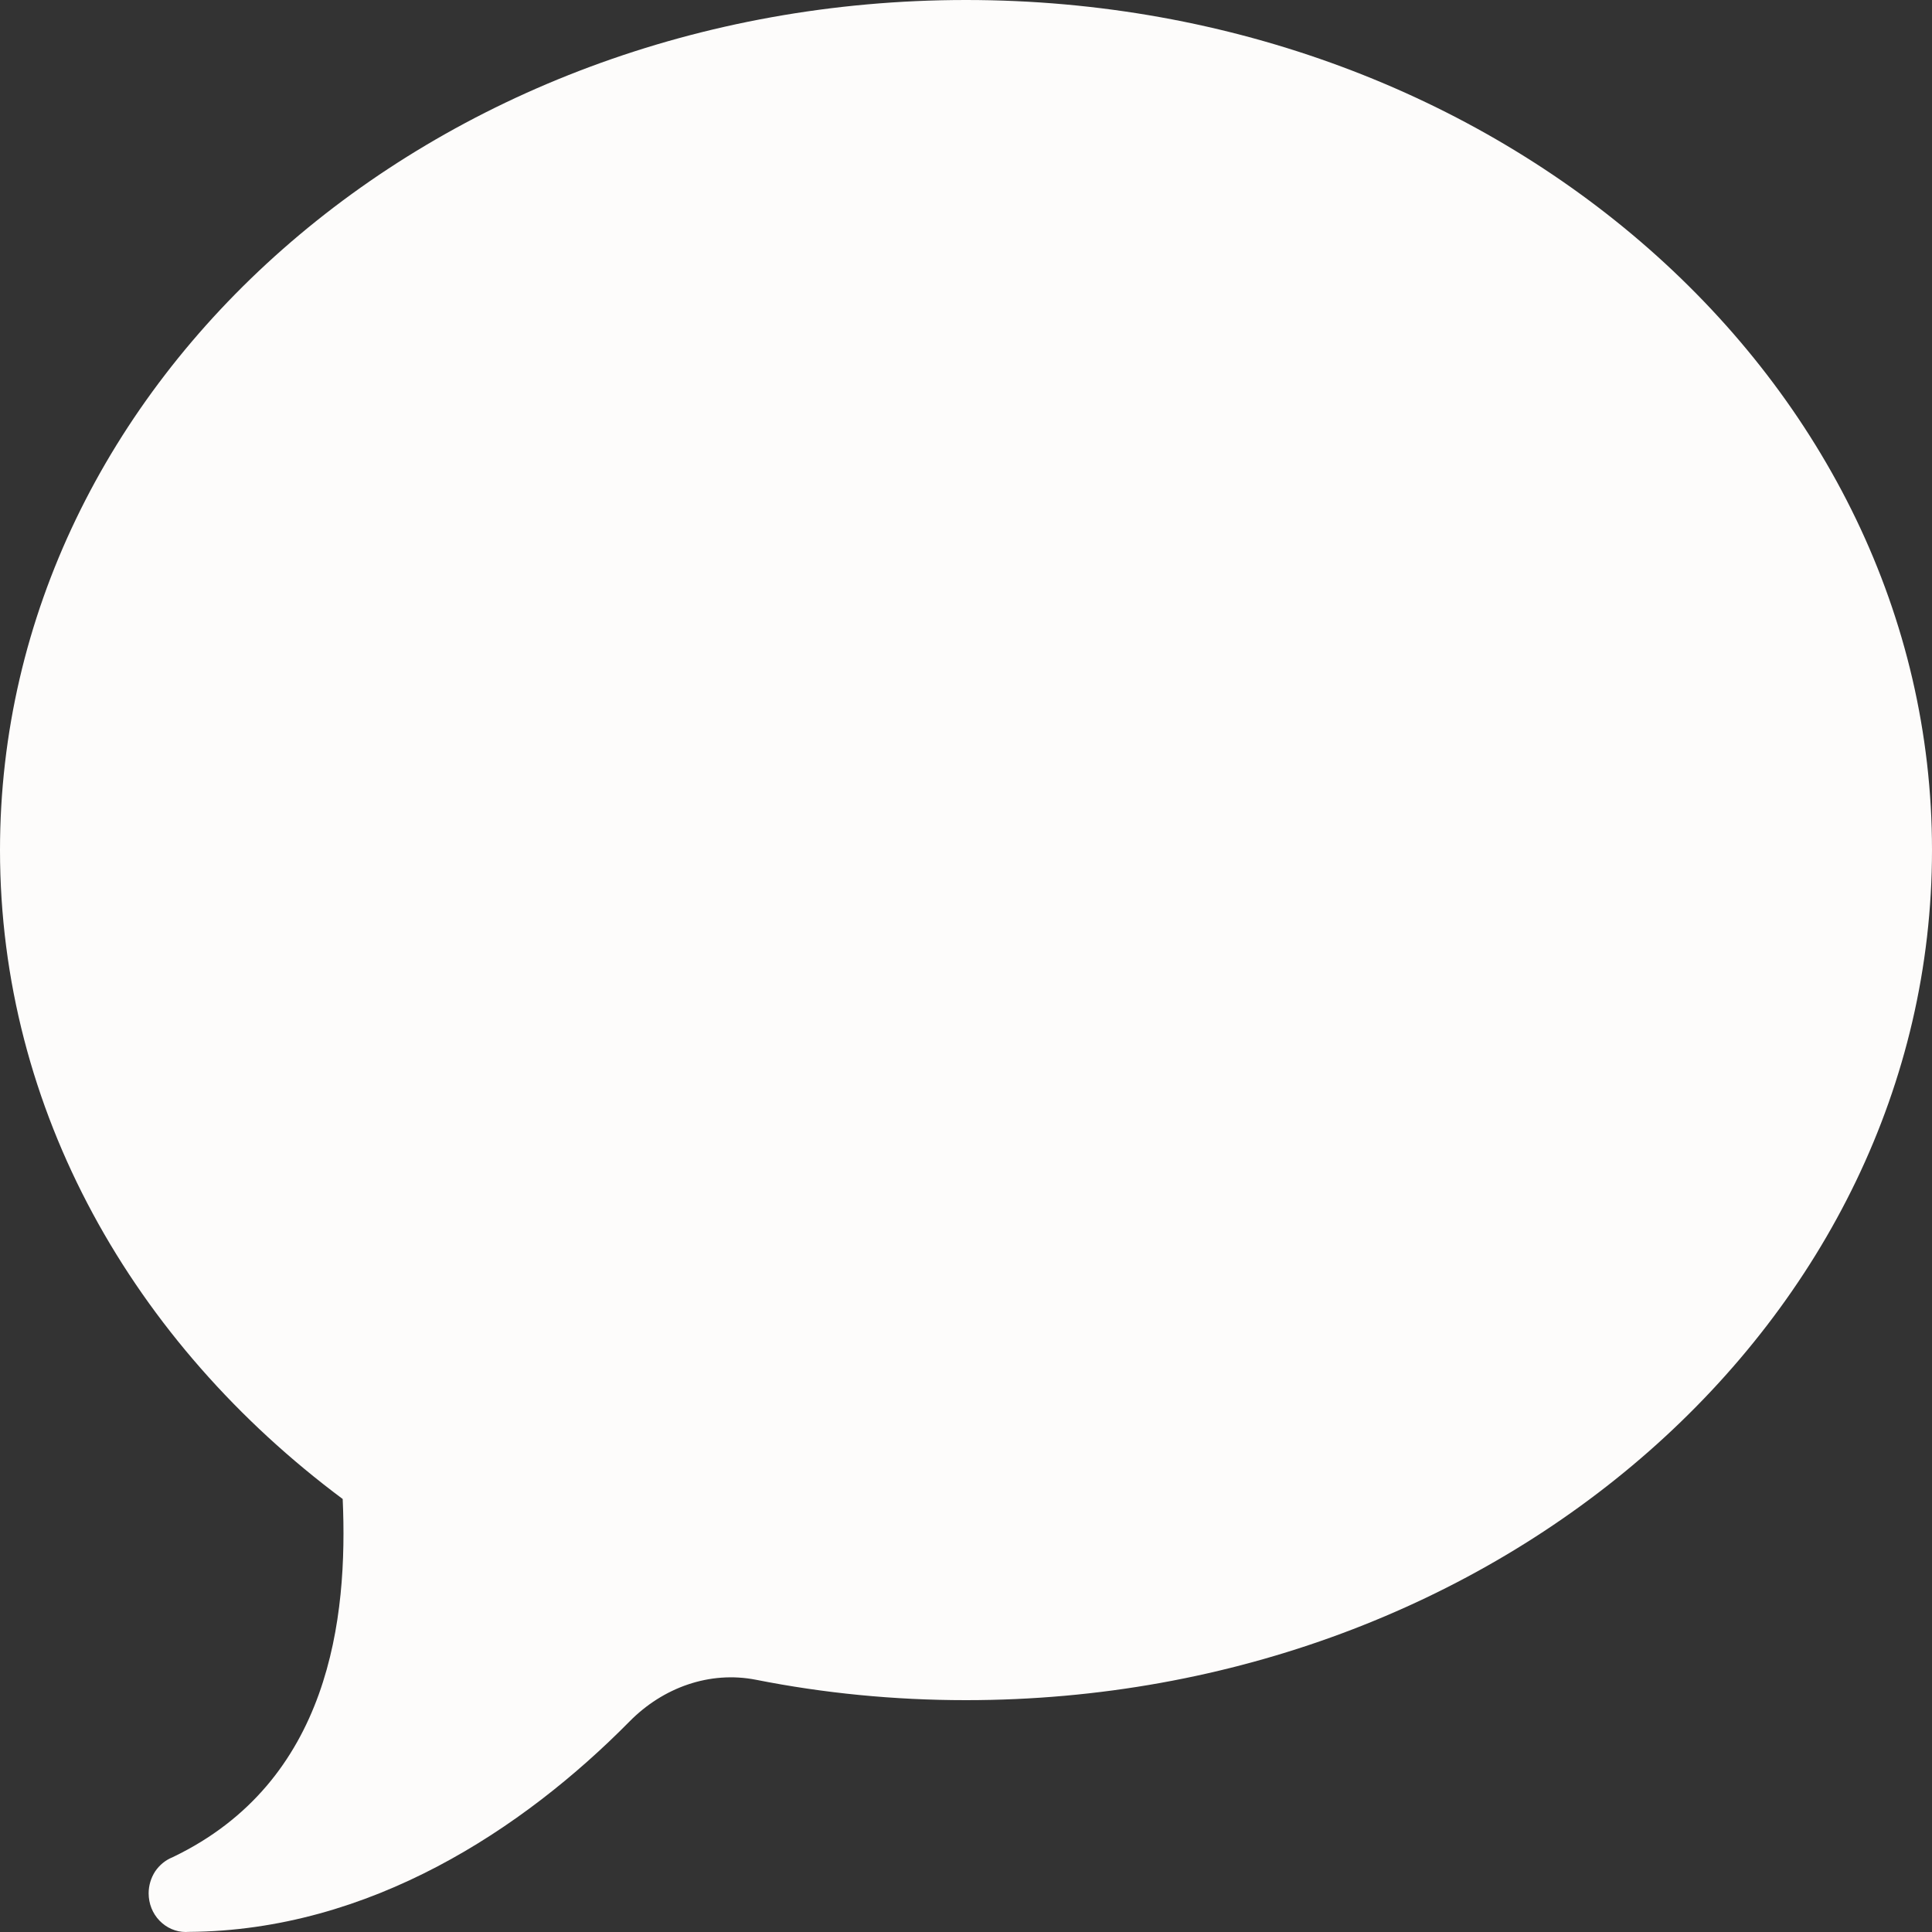 <svg width="16" height="16" viewBox="0 0 16 16" fill="none" xmlns="http://www.w3.org/2000/svg">
<rect x="0" y="0" width="16" height="16" fill="#333333" stroke="none"/>
<path d="M8 0C3.582 0 0 3.152 0 7.04C0 9.196 1.104 11.122 2.838 12.414C2.882 13.397 2.736 14.754 1.431 15.38L1.429 15.381C1.371 15.404 1.321 15.445 1.285 15.498C1.25 15.552 1.231 15.615 1.231 15.68C1.231 15.765 1.263 15.846 1.321 15.906C1.379 15.966 1.457 16 1.538 16C1.546 16 1.553 15.999 1.56 15.999C1.562 15.999 1.563 15.999 1.565 15.999C3.063 15.989 4.334 15.147 5.212 14.258C5.49 13.975 5.877 13.836 6.26 13.911C6.82 14.022 7.402 14.08 8 14.08C12.418 14.08 16 10.928 16 7.04C16 3.152 12.418 0 8 0Z" fill="#FDFCFB"/>
</svg>
